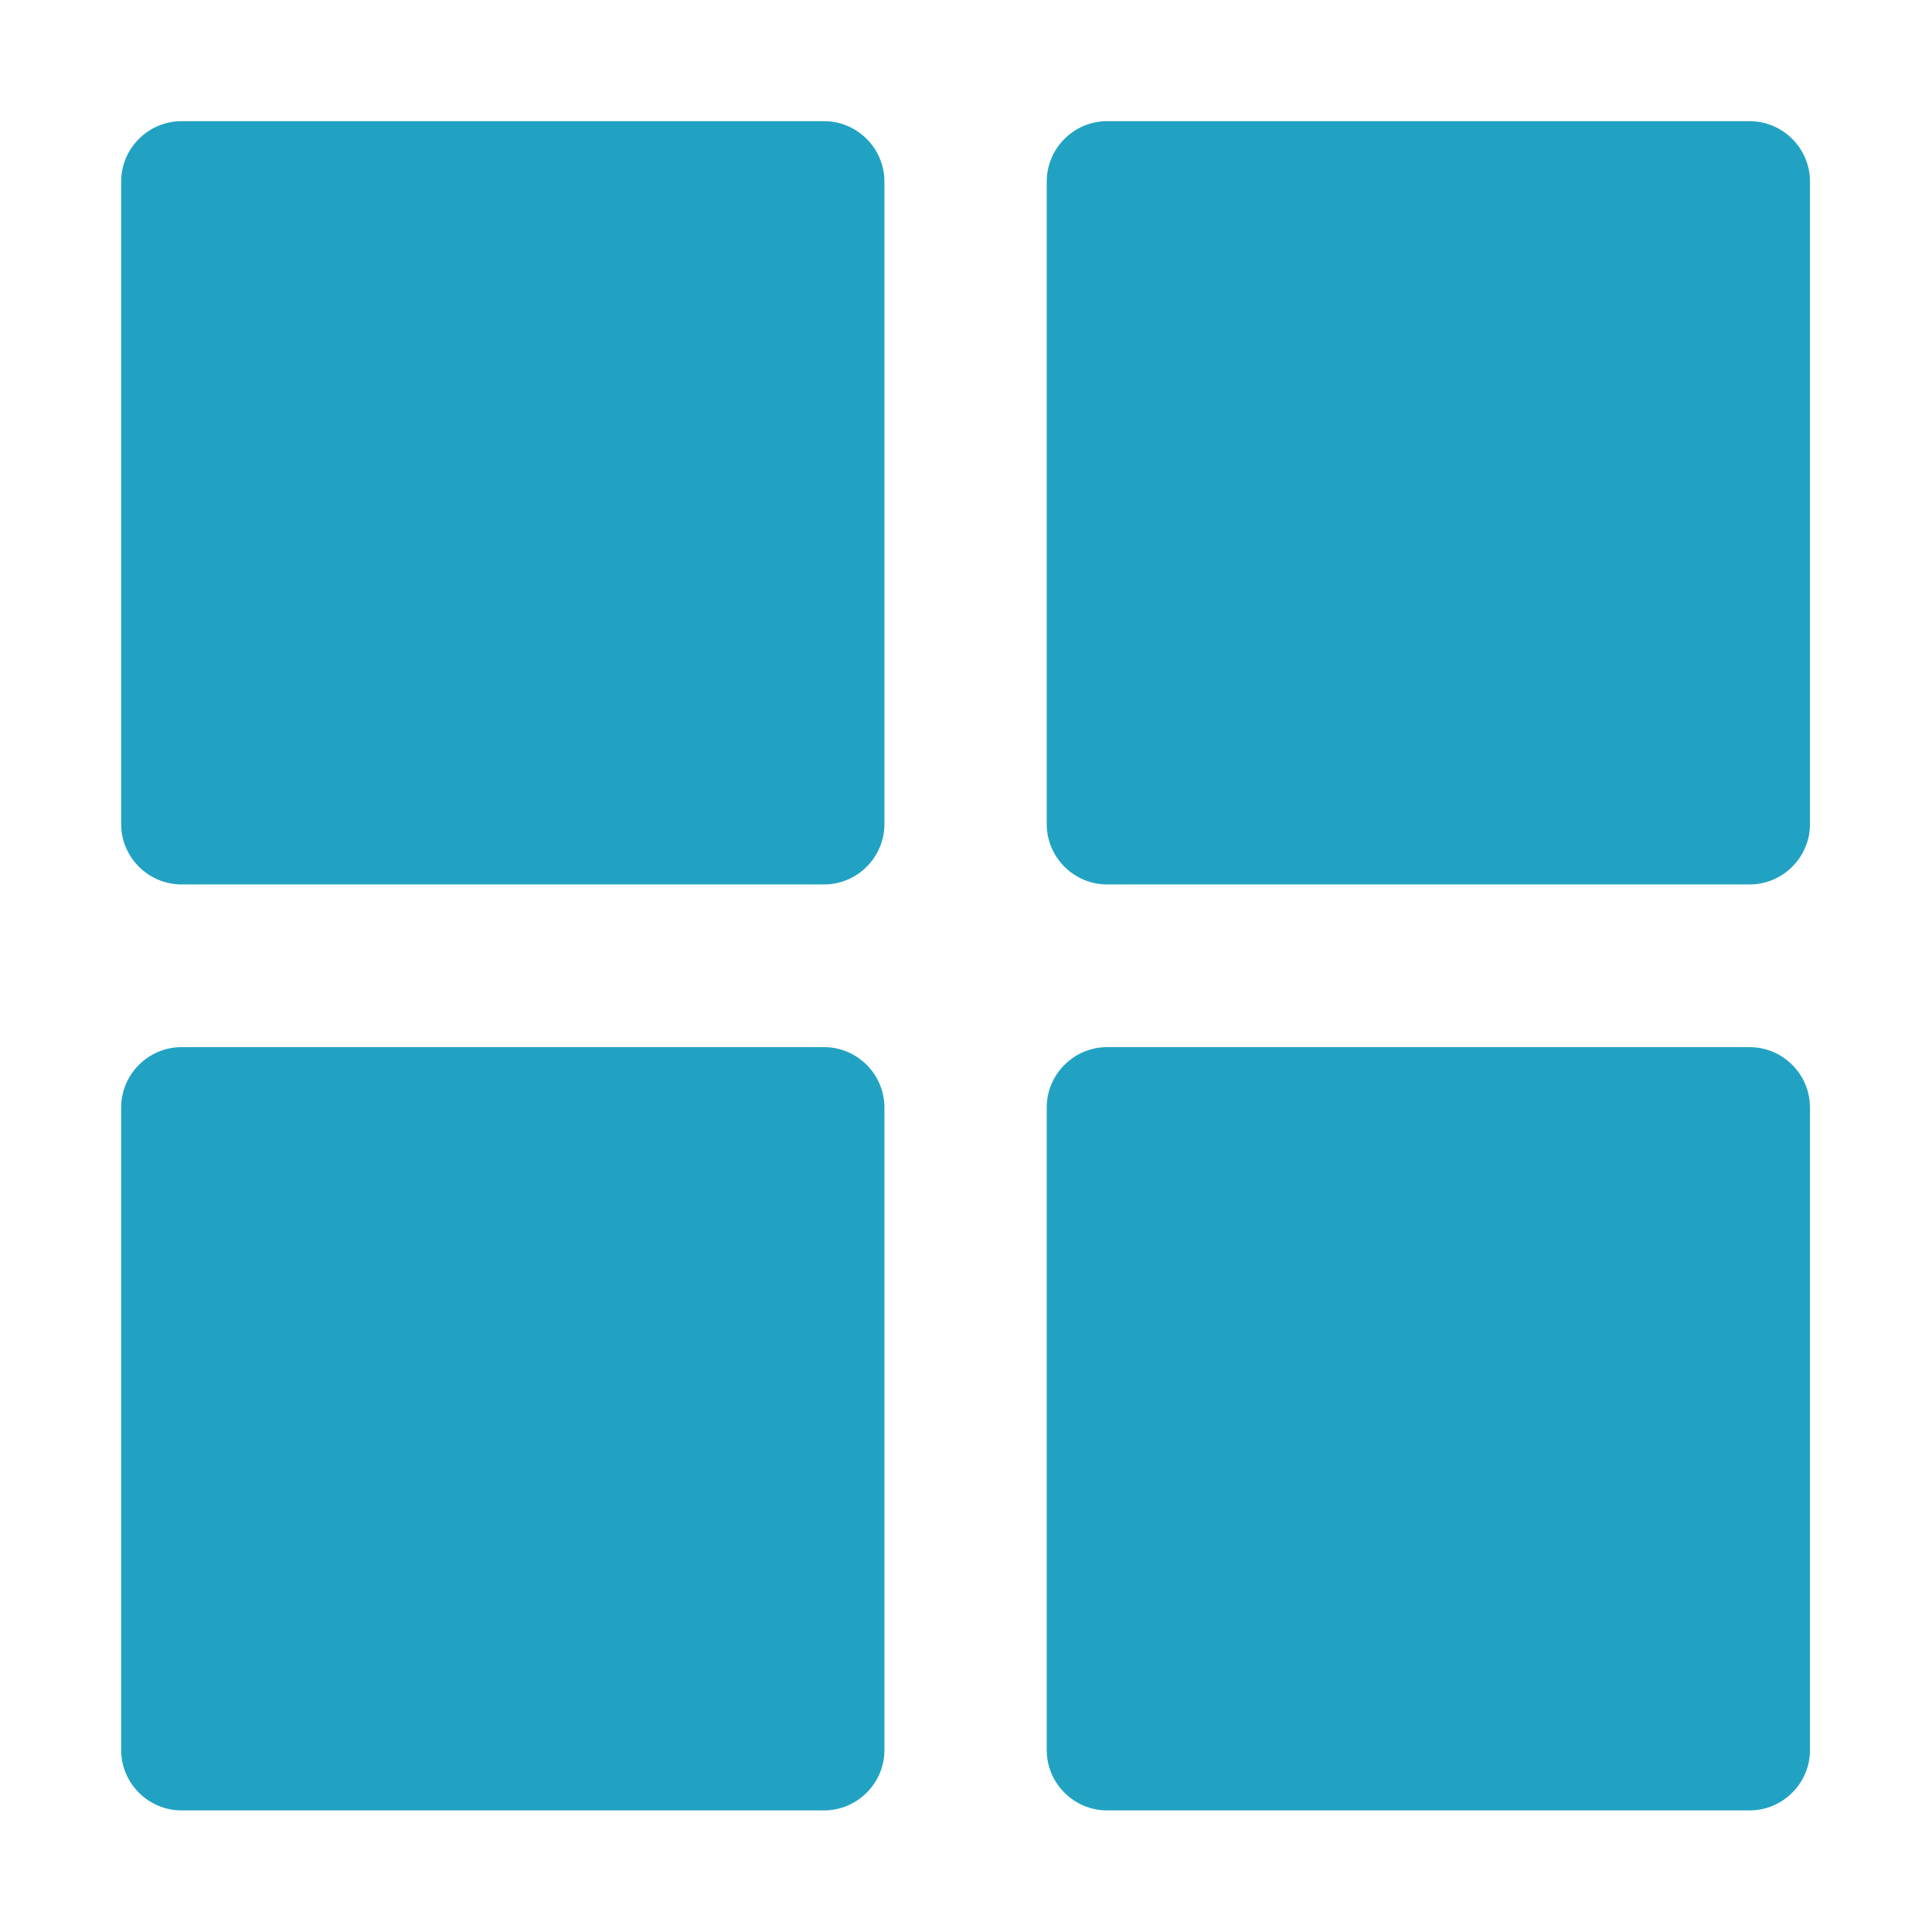 <?xml version="1.0" standalone="no"?><!DOCTYPE svg PUBLIC "-//W3C//DTD SVG 1.1//EN" "http://www.w3.org/Graphics/SVG/1.1/DTD/svg11.dtd"><svg t="1569459386651" class="icon" viewBox="0 0 1024 1024" version="1.1" xmlns="http://www.w3.org/2000/svg" p-id="9202" xmlns:xlink="http://www.w3.org/1999/xlink" width="200" height="200"><defs><style type="text/css"></style></defs><path d="M436.767 64.223H96.212c-17.6 0-32 14.4-32 32v340.555c0 17.6 14.4 32 32 32h340.555c17.6 0 32-14.4 32-32V96.223c0-17.6-14.4-32-32-32zM927.333 64.223H586.779c-17.6 0-32 14.4-32 32v340.555c0 17.6 14.4 32 32 32h340.555c17.6 0 32-14.4 32-32V96.223c-0.001-17.6-14.401-32-32.001-32zM436.767 555.003H96.212c-17.6 0-32 14.4-32 32v340.555c0 17.6 14.4 32 32 32h340.555c17.6 0 32-14.4 32-32V587.003c0-17.6-14.4-32-32-32zM927.333 555.003H586.779c-17.6 0-32 14.4-32 32v340.555c0 17.6 14.4 32 32 32h340.555c17.6 0 32-14.4 32-32V587.003c-0.001-17.6-14.401-32-32.001-32z" p-id="9203" fill="#22a2c3"></path></svg>